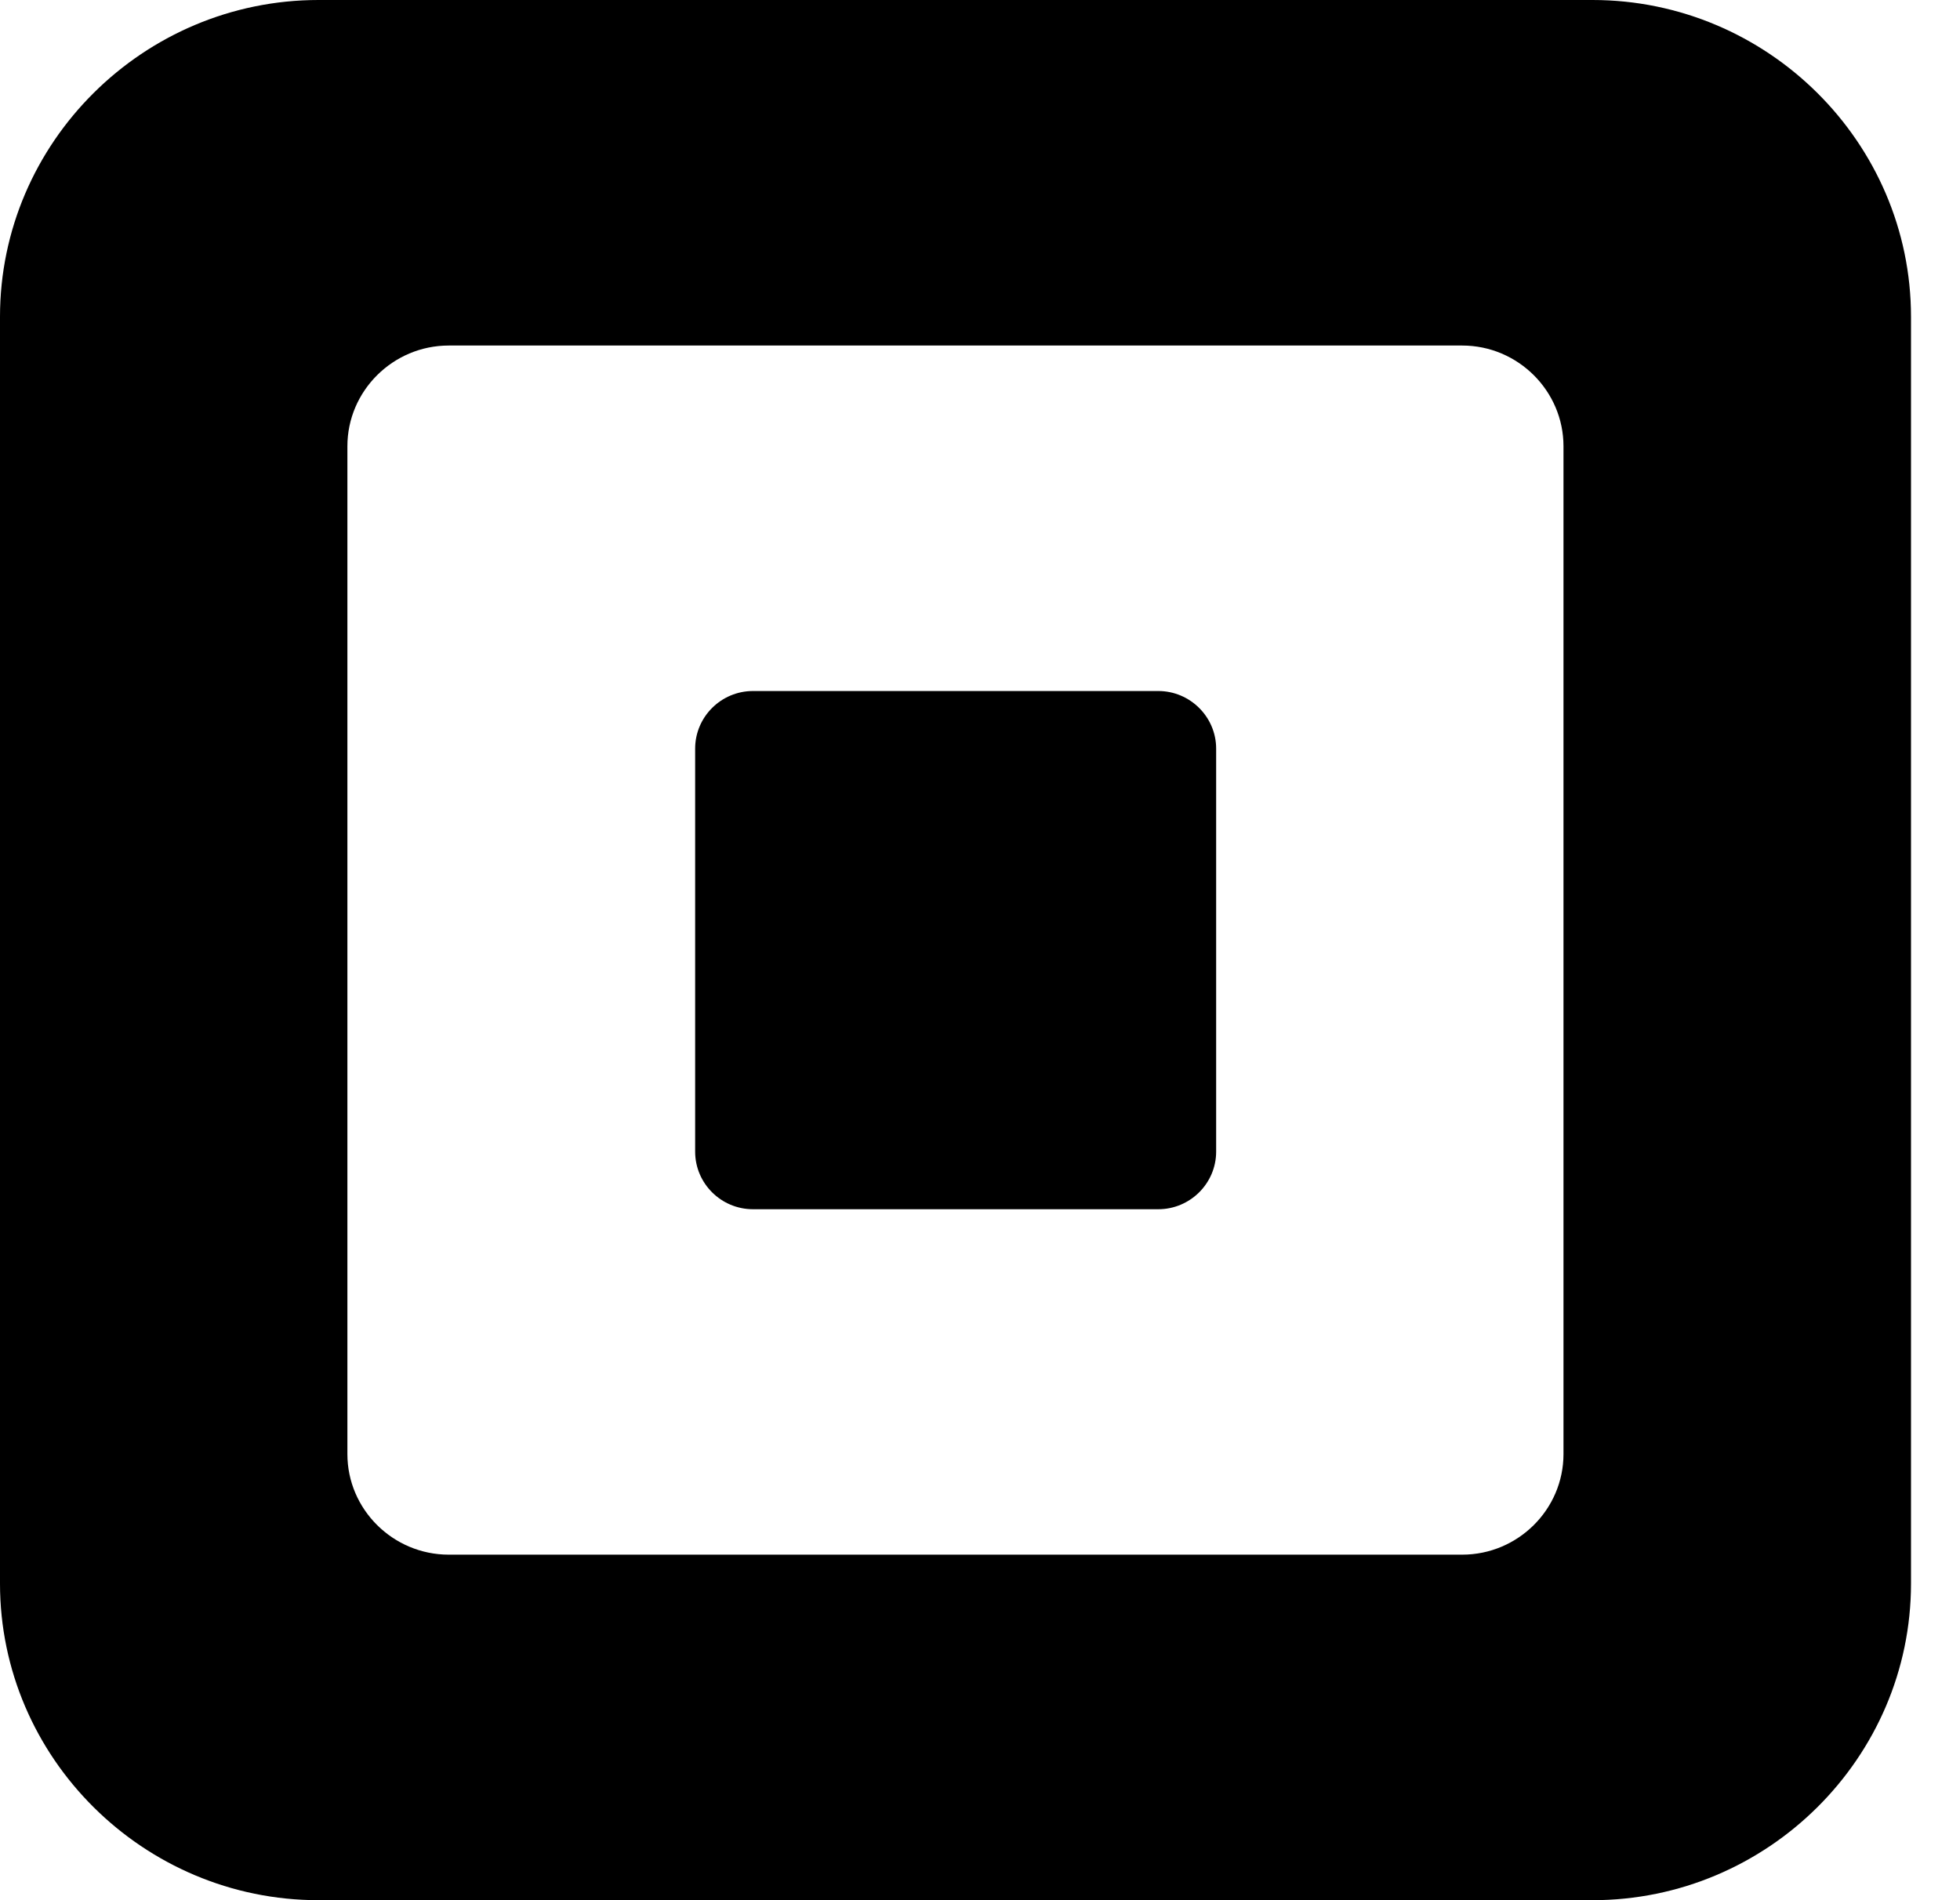<svg width="33" height="32" viewBox="0 0 33 32" fill="none" xmlns="http://www.w3.org/2000/svg">
<path fill-rule="evenodd" clip-rule="evenodd" d="M26.812 0H5.363C2.414 0 0 2.4 0 5.334V26.668C0 29.6 2.414 32 5.363 32H26.812C29.761 32 32.175 29.6 32.175 26.668V5.334C32.175 2.4 29.761 0 26.812 0ZM26.324 24.487C26.324 25.419 25.557 26.181 24.619 26.181H7.555C6.617 26.181 5.849 25.419 5.849 24.487V7.515C5.849 6.583 6.617 5.819 7.555 5.819H24.619C25.557 5.819 26.324 6.583 26.324 7.515V24.487ZM19.502 20.364C20.037 20.364 20.476 19.929 20.476 19.394V12.607C20.476 12.073 20.037 11.637 19.502 11.637H12.678C12.141 11.637 11.704 12.073 11.704 12.607V19.394C11.704 19.929 12.141 20.364 12.678 20.364H19.502Z" fill="black"/>
</svg>
